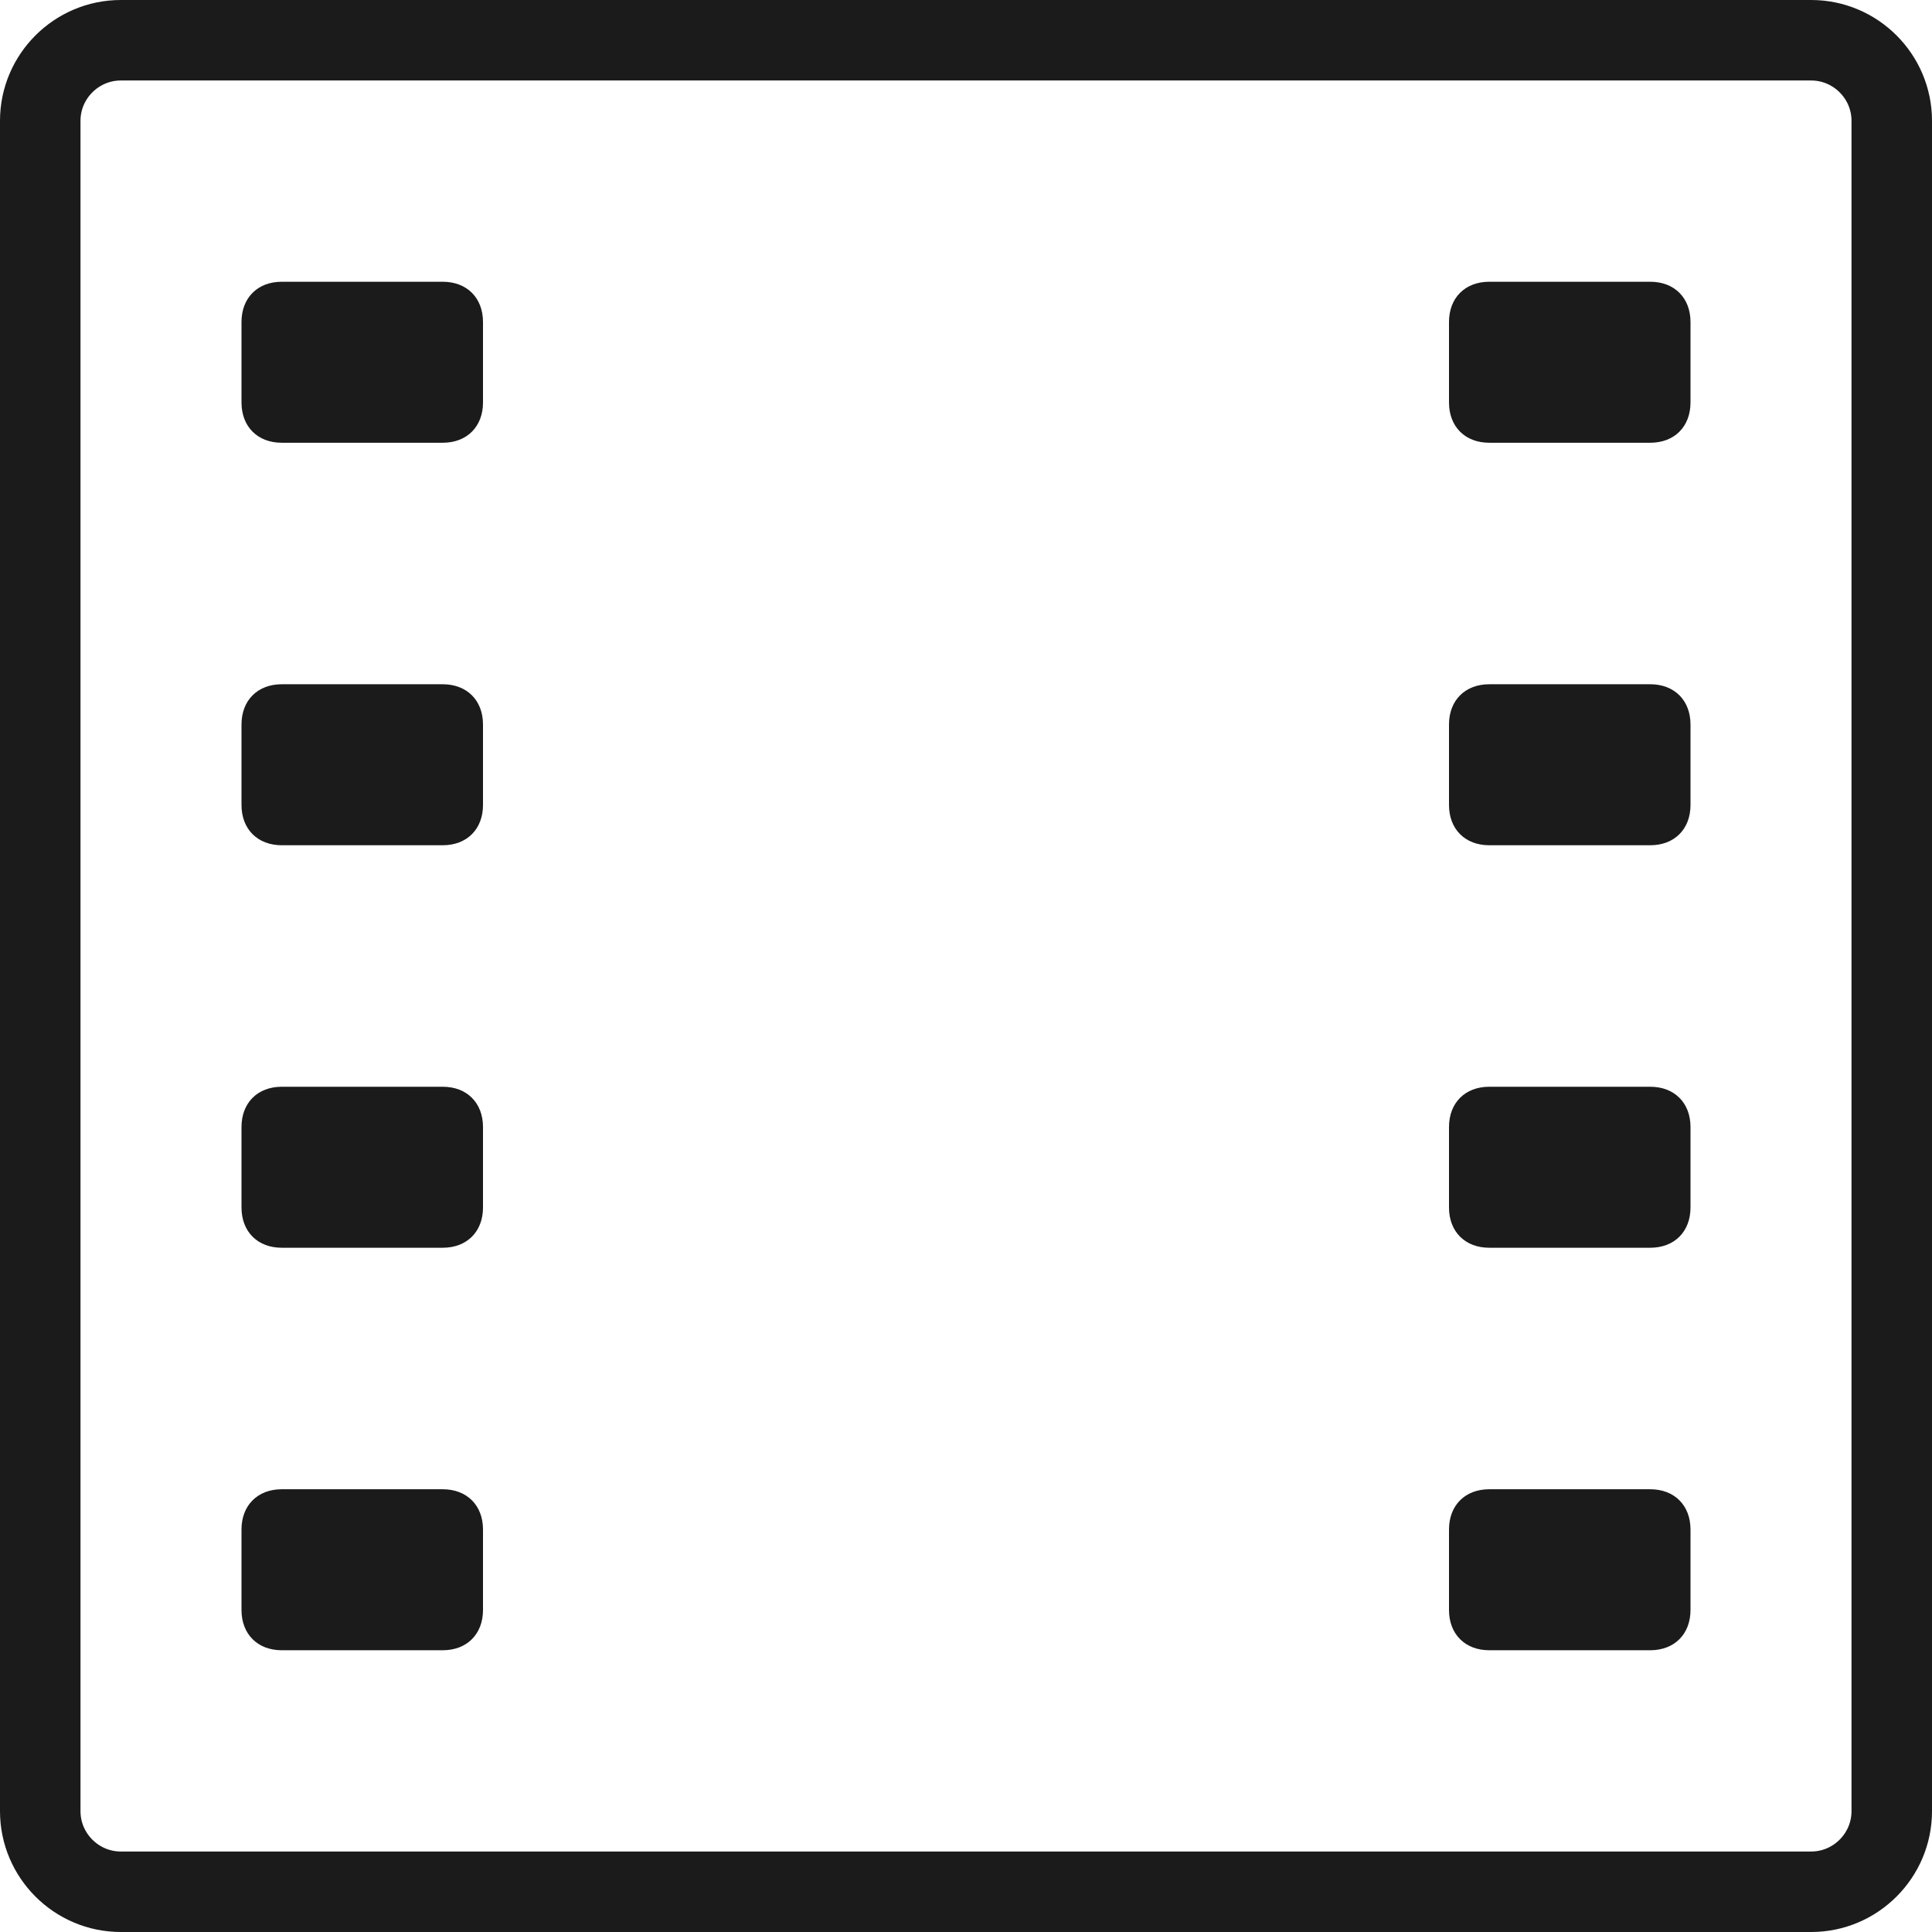 <?xml version="1.0" encoding="utf-8"?>
<!-- Generator: Adobe Illustrator 17.1.0, SVG Export Plug-In . SVG Version: 6.00 Build 0)  -->
<!DOCTYPE svg PUBLIC "-//W3C//DTD SVG 1.1//EN" "http://www.w3.org/Graphics/SVG/1.1/DTD/svg11.dtd">
<svg version="1.1" id="Layer_1" xmlns="http://www.w3.org/2000/svg" xmlns:xlink="http://www.w3.org/1999/xlink" x="0px" y="0px"
	 viewBox="0 0 48 48" enable-background="new 0 0 48 48" xml:space="preserve">
<path fill="#1B1B1B" d="M12,10c0,0.6-0.4,1-1,1H7c-0.6,0-1-0.4-1-1V8c0-0.6,0.4-1,1-1h4c0.6,0,1,0.4,1,1V10z"/>
<path fill="#1B1B1B" d="M12,20c0,0.6-0.4,1-1,1H7c-0.6,0-1-0.4-1-1v-2c0-0.6,0.4-1,1-1h4c0.6,0,1,0.4,1,1V20z"/>
<path fill="#1B1B1B" d="M12,30c0,0.6-0.4,1-1,1H7c-0.6,0-1-0.4-1-1v-2c0-0.6,0.4-1,1-1h4c0.6,0,1,0.4,1,1V30z"/>
<path fill="#1B1B1B" d="M12,40c0,0.6-0.4,1-1,1H7c-0.6,0-1-0.4-1-1v-2c0-0.6,0.4-1,1-1h4c0.6,0,1,0.4,1,1V40z"/>
<path fill="#1B1B1B" d="M42,10c0,0.6-0.4,1-1,1h-4c-0.6,0-1-0.4-1-1V8c0-0.6,0.4-1,1-1h4c0.6,0,1,0.4,1,1V10z"/>
<path fill="#1B1B1B" d="M42,20c0,0.6-0.4,1-1,1h-4c-0.6,0-1-0.4-1-1v-2c0-0.6,0.4-1,1-1h4c0.6,0,1,0.4,1,1V20z"/>
<path fill="#1B1B1B" d="M42,30c0,0.6-0.4,1-1,1h-4c-0.6,0-1-0.4-1-1v-2c0-0.6,0.4-1,1-1h4c0.6,0,1,0.4,1,1V30z"/>
<path fill="#1B1B1B" d="M42,40c0,0.6-0.4,1-1,1h-4c-0.6,0-1-0.4-1-1v-2c0-0.6,0.4-1,1-1h4c0.6,0,1,0.4,1,1V40z"/>
<path fill="none" stroke="#1B1B1B" stroke-width="2" stroke-miterlimit="10" d="M47,45c0,1.1-0.9,2-2,2H3c-1.1,0-2-0.9-2-2V3
	c0-1.1,0.9-2,2-2h42c1.1,0,2,0.9,2,2V45z"/>
</svg>
